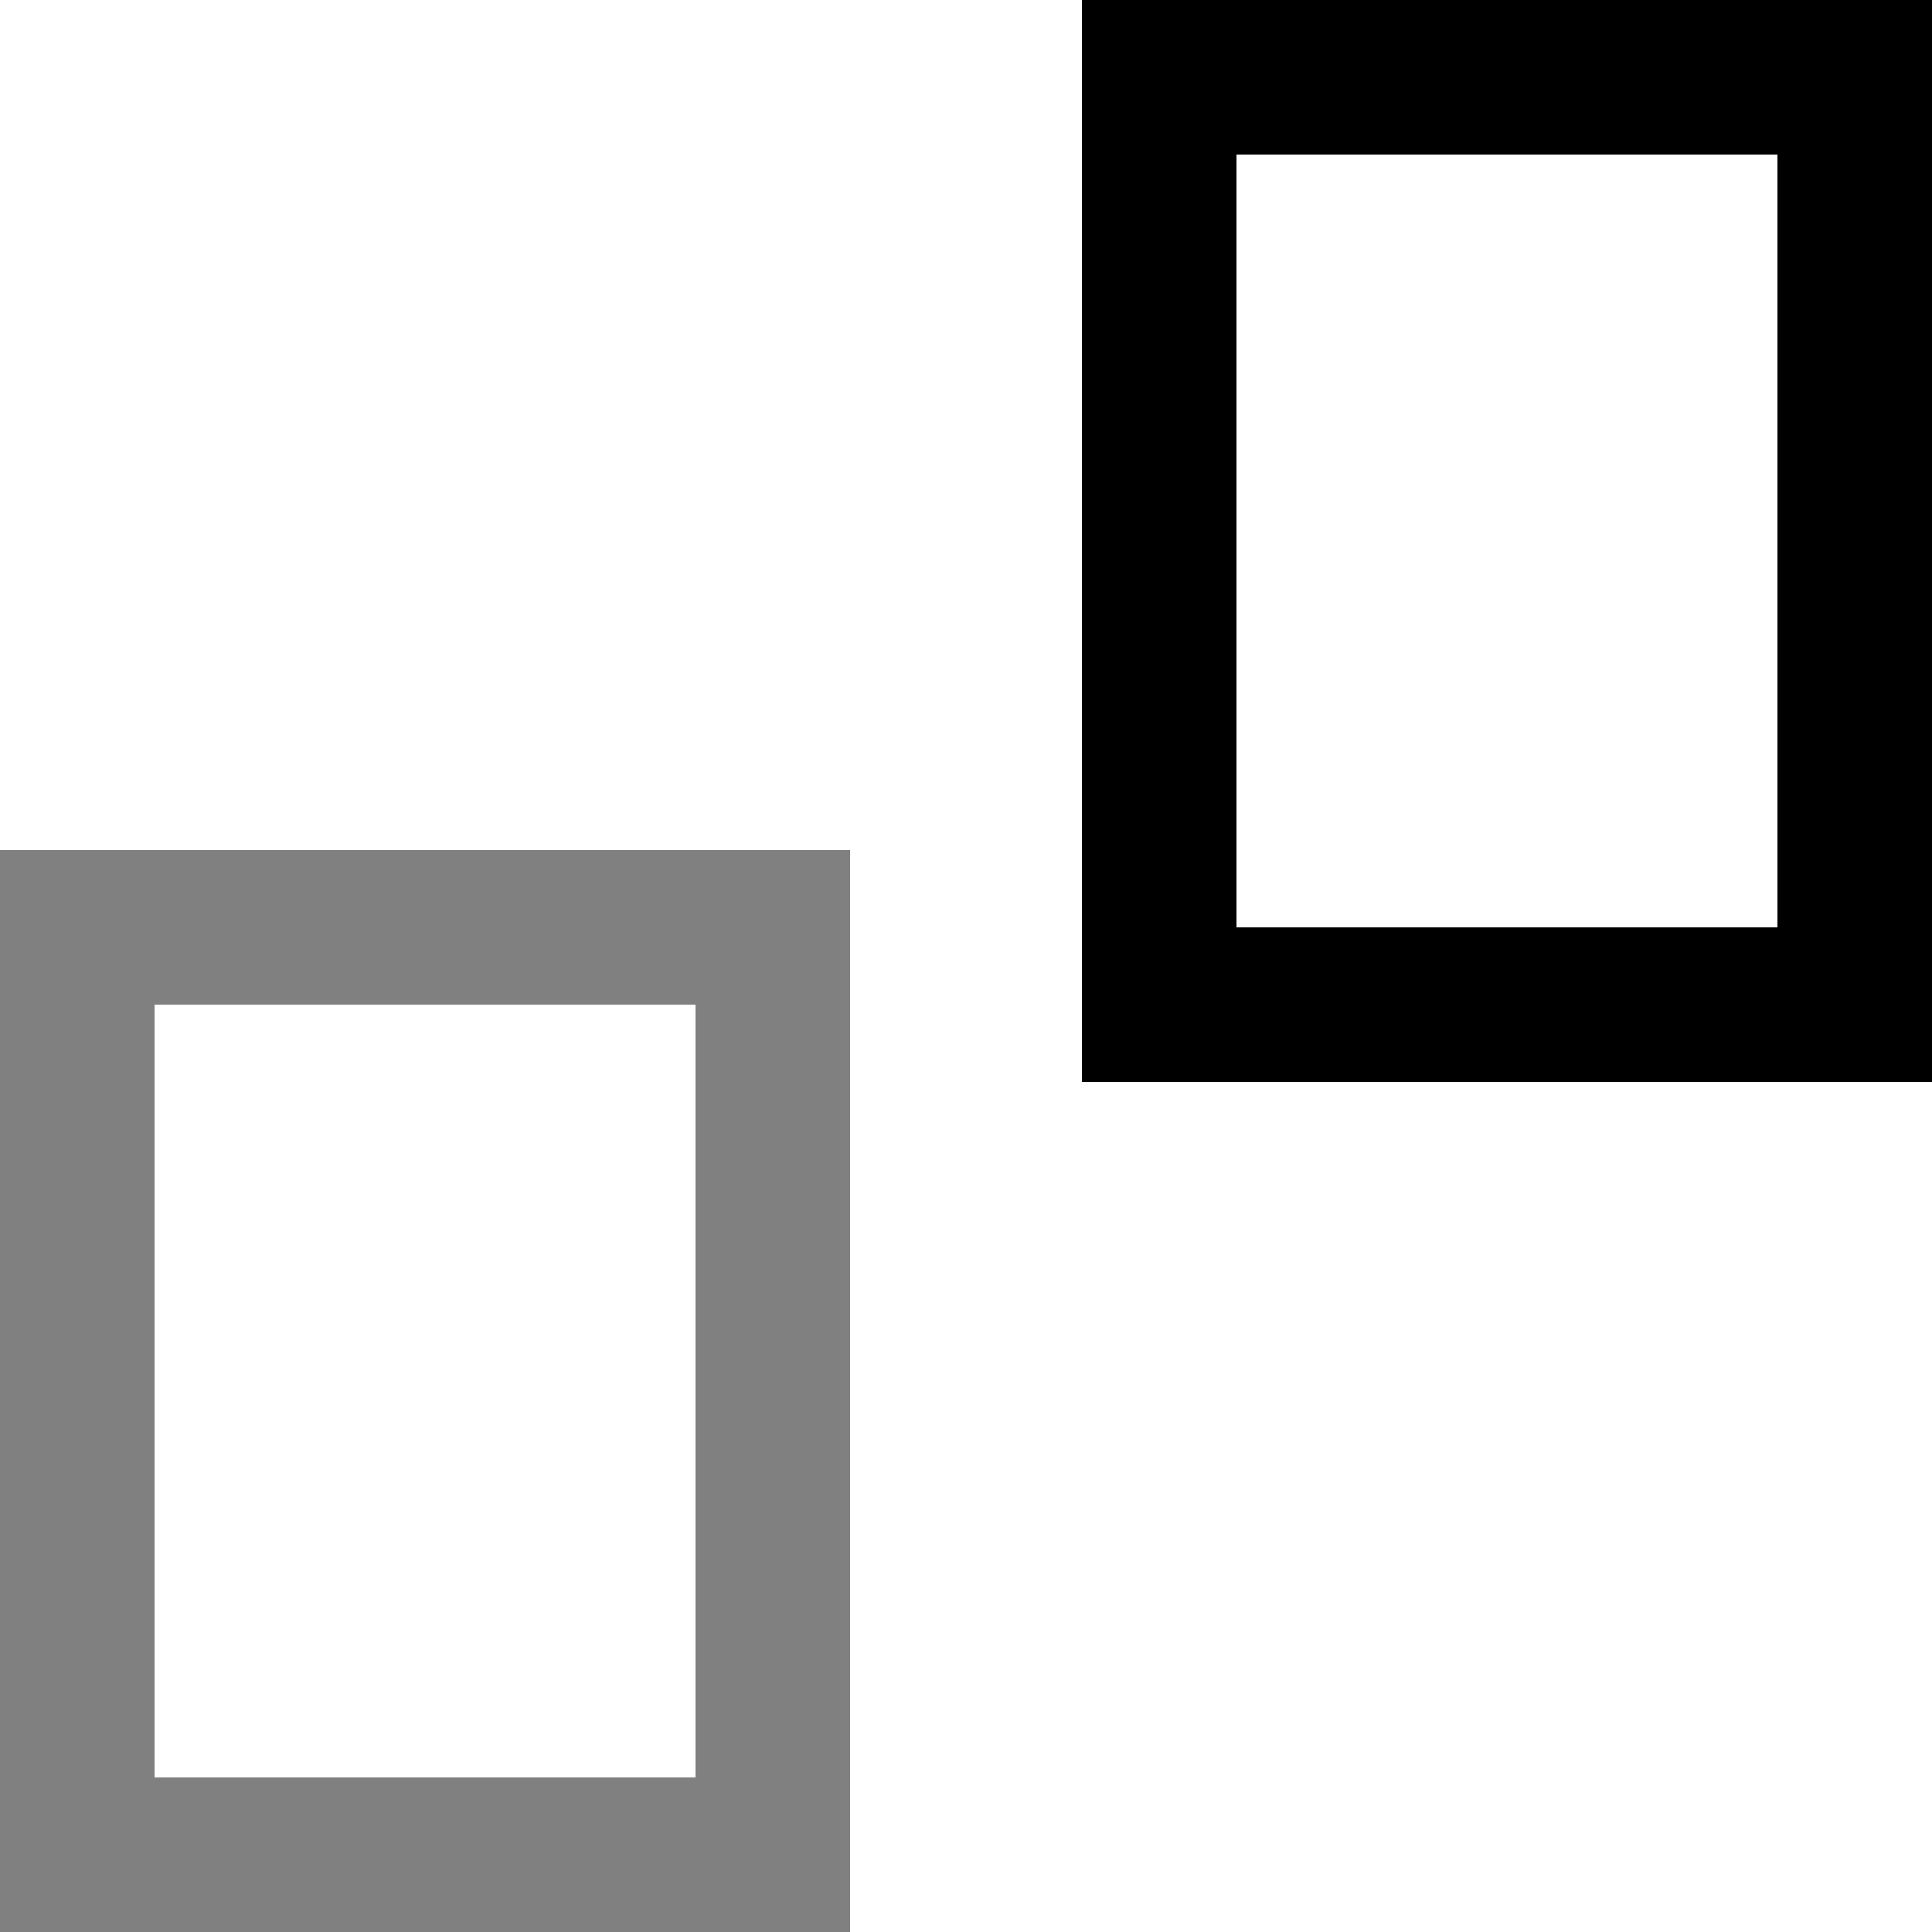 <svg xmlns="http://www.w3.org/2000/svg" width="50" height="50" viewBox="0 0 50 50">
  <defs>
    <style>
      .a {
        fill: gray;
      }
    </style>
  </defs>
  <title>order-1_-1-Asset 34</title>
  <g>
    <path d="M46,4V24H32V4H46m4-4H28V28H50V0Z"/>
    <path class="a" d="M18,26V46H4V26H18m4-4H0V50H22V22Z"/>
  </g>
</svg>
